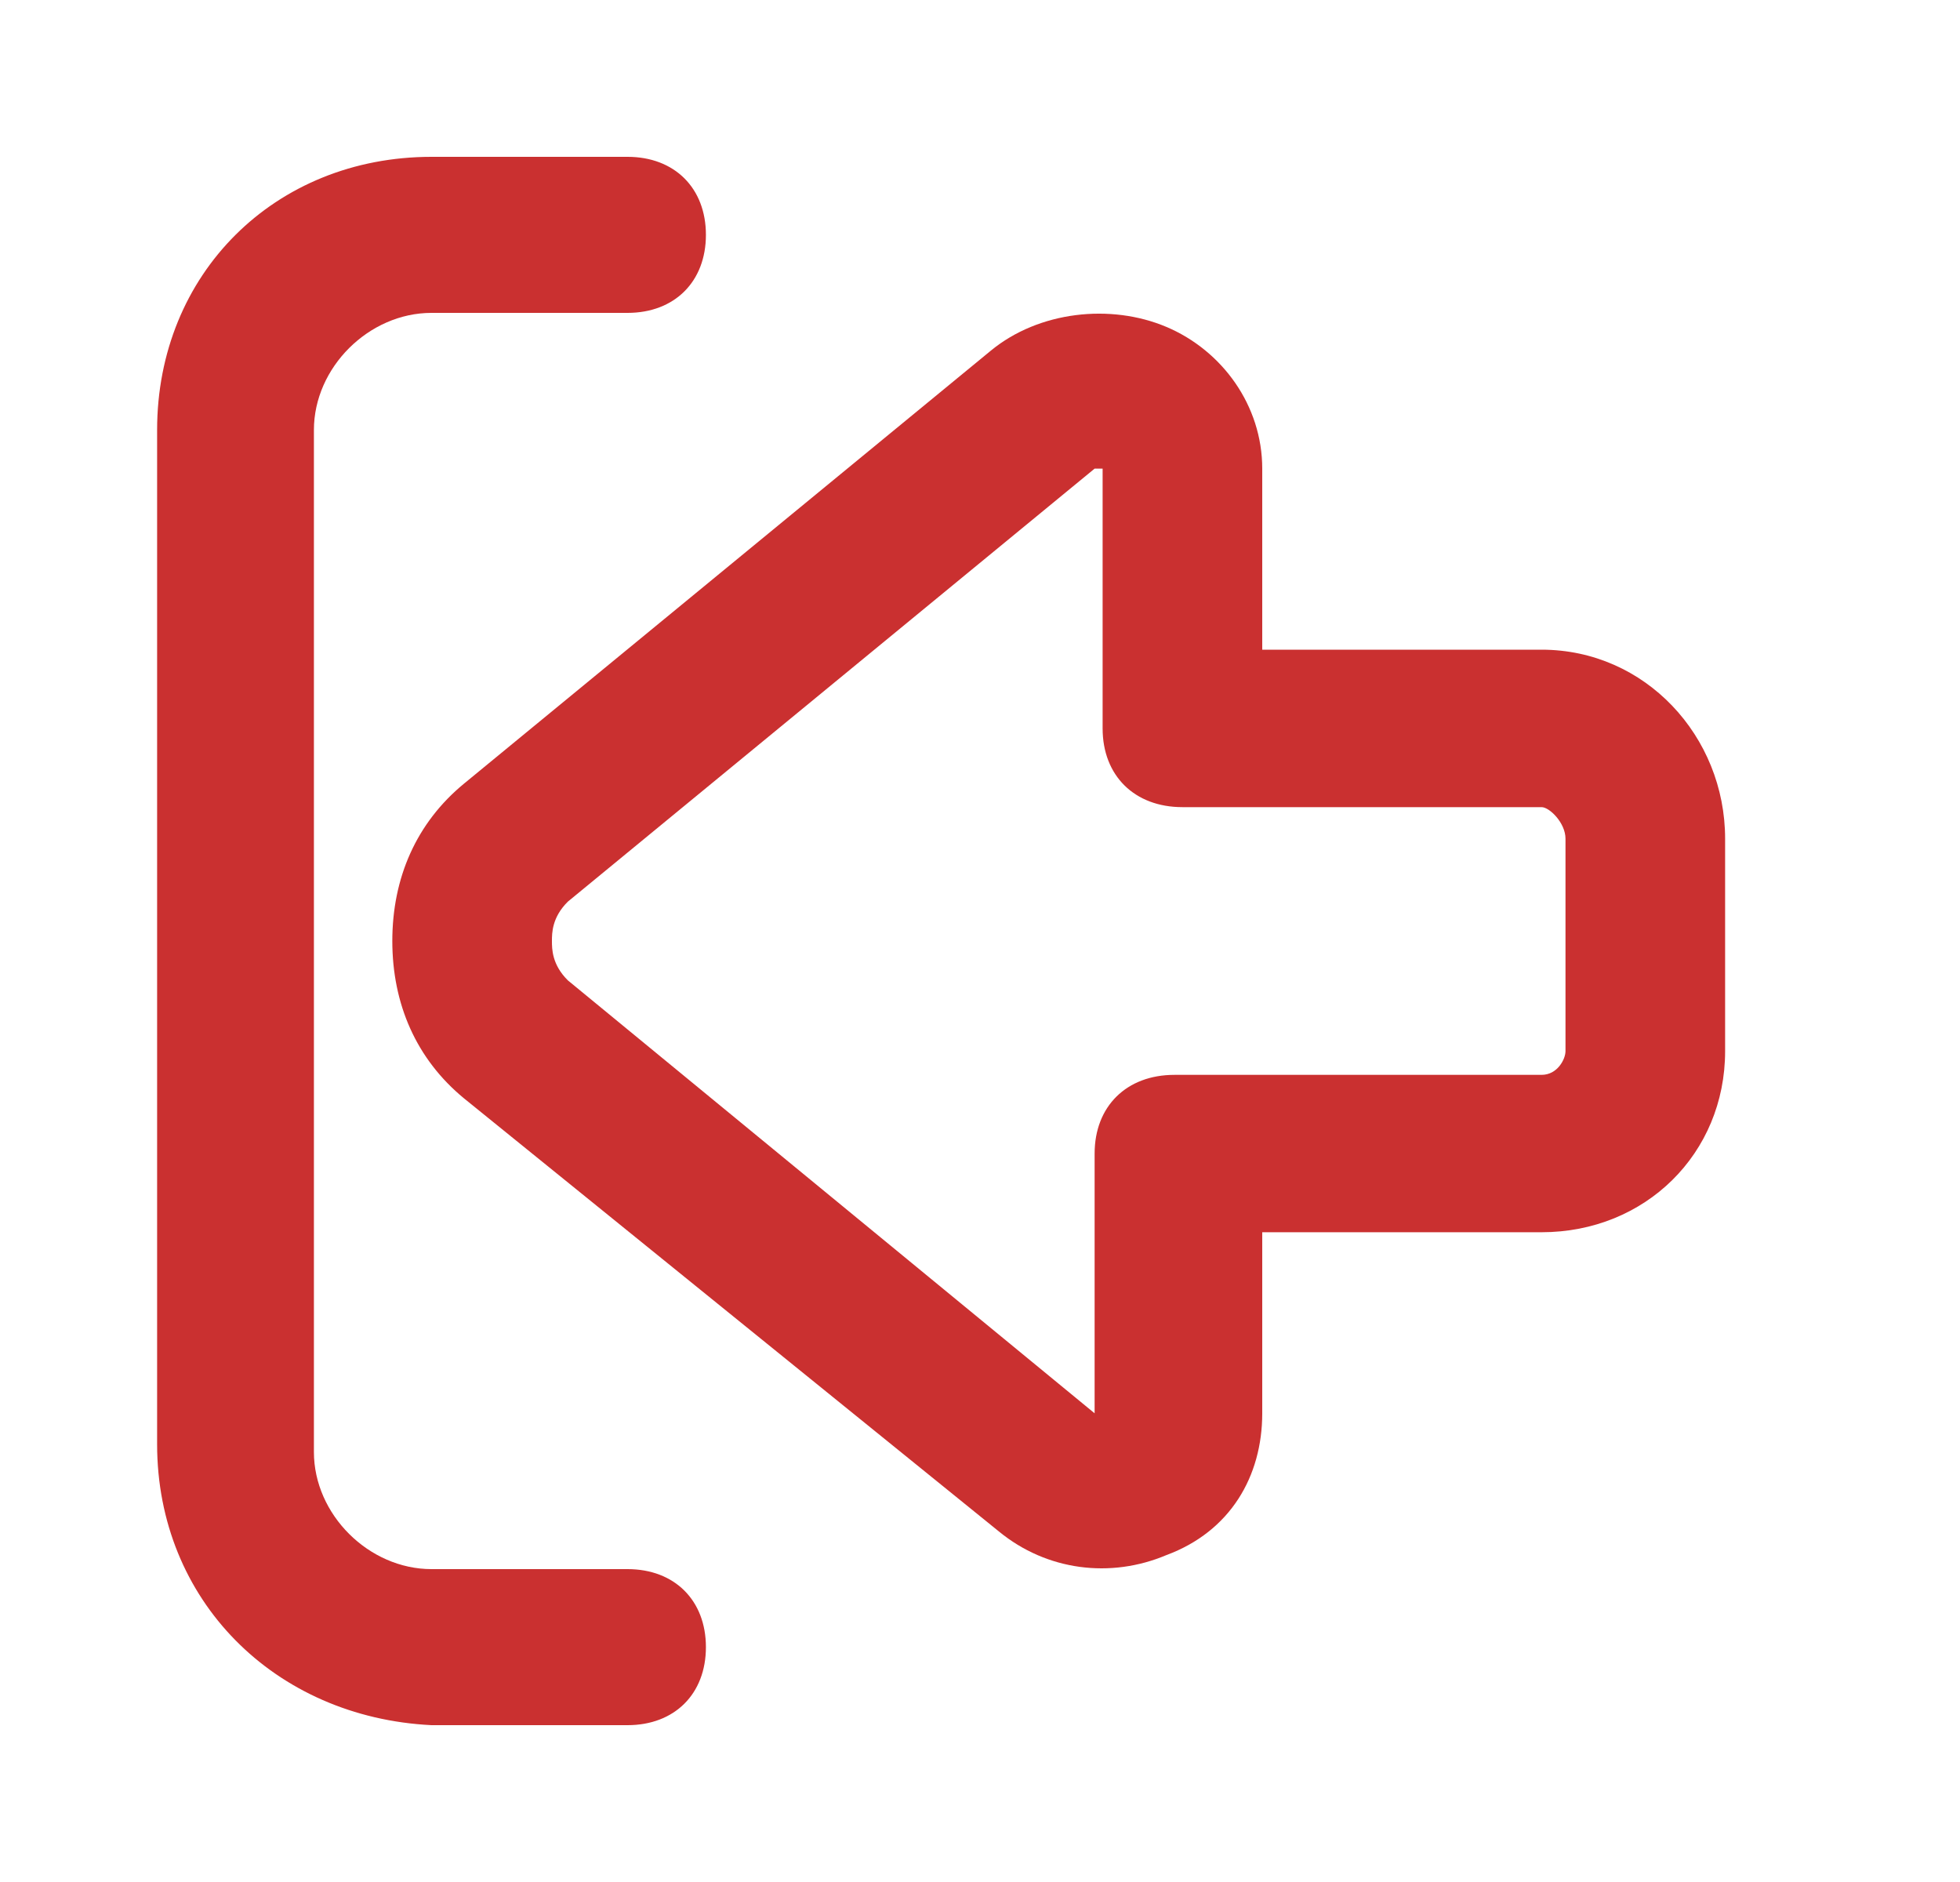 <svg width="25" height="24" viewBox="0 0 25 24" fill="none" xmlns="http://www.w3.org/2000/svg">
<path d="M5.004 12C5.004 11.197 5.309 10.494 5.92 9.992L12.639 4.471C13.249 3.969 14.166 3.868 14.878 4.169C15.591 4.471 16.1 5.173 16.1 5.976V8.285H19.663C20.986 8.285 22.004 9.39 22.004 10.695V13.405C22.004 14.711 20.986 15.714 19.663 15.714H16.1V18.023C16.1 18.827 15.693 19.529 14.878 19.831C14.166 20.132 13.351 20.031 12.74 19.529L5.92 14.008C5.309 13.506 5.004 12.803 5.004 12ZM13.962 5.976L7.243 11.498C7.04 11.699 7.04 11.9 7.04 12C7.04 12.1 7.04 12.301 7.243 12.502L13.962 18.023V14.711C13.962 14.108 14.369 13.707 14.98 13.707H19.663C19.866 13.707 19.968 13.506 19.968 13.405V10.695C19.968 10.494 19.764 10.293 19.663 10.293H15.082C14.471 10.293 14.064 9.892 14.064 9.289V5.976H13.962Z" fill="#CA3030"/>
<path d="M2.004 18.418L2.004 5.483C2.004 3.493 3.504 2 5.504 2H8.004C8.604 2 9.004 2.398 9.004 2.995C9.004 3.592 8.604 3.99 8.004 3.99H5.504C4.704 3.99 4.004 4.687 4.004 5.483L4.004 18.517C4.004 19.313 4.704 20.01 5.504 20.01H8.004C8.604 20.01 9.004 20.408 9.004 21.005C9.004 21.602 8.604 22 8.004 22H5.504C3.504 21.901 2.004 20.408 2.004 18.418Z" fill="#CA3030"/>
</svg>
